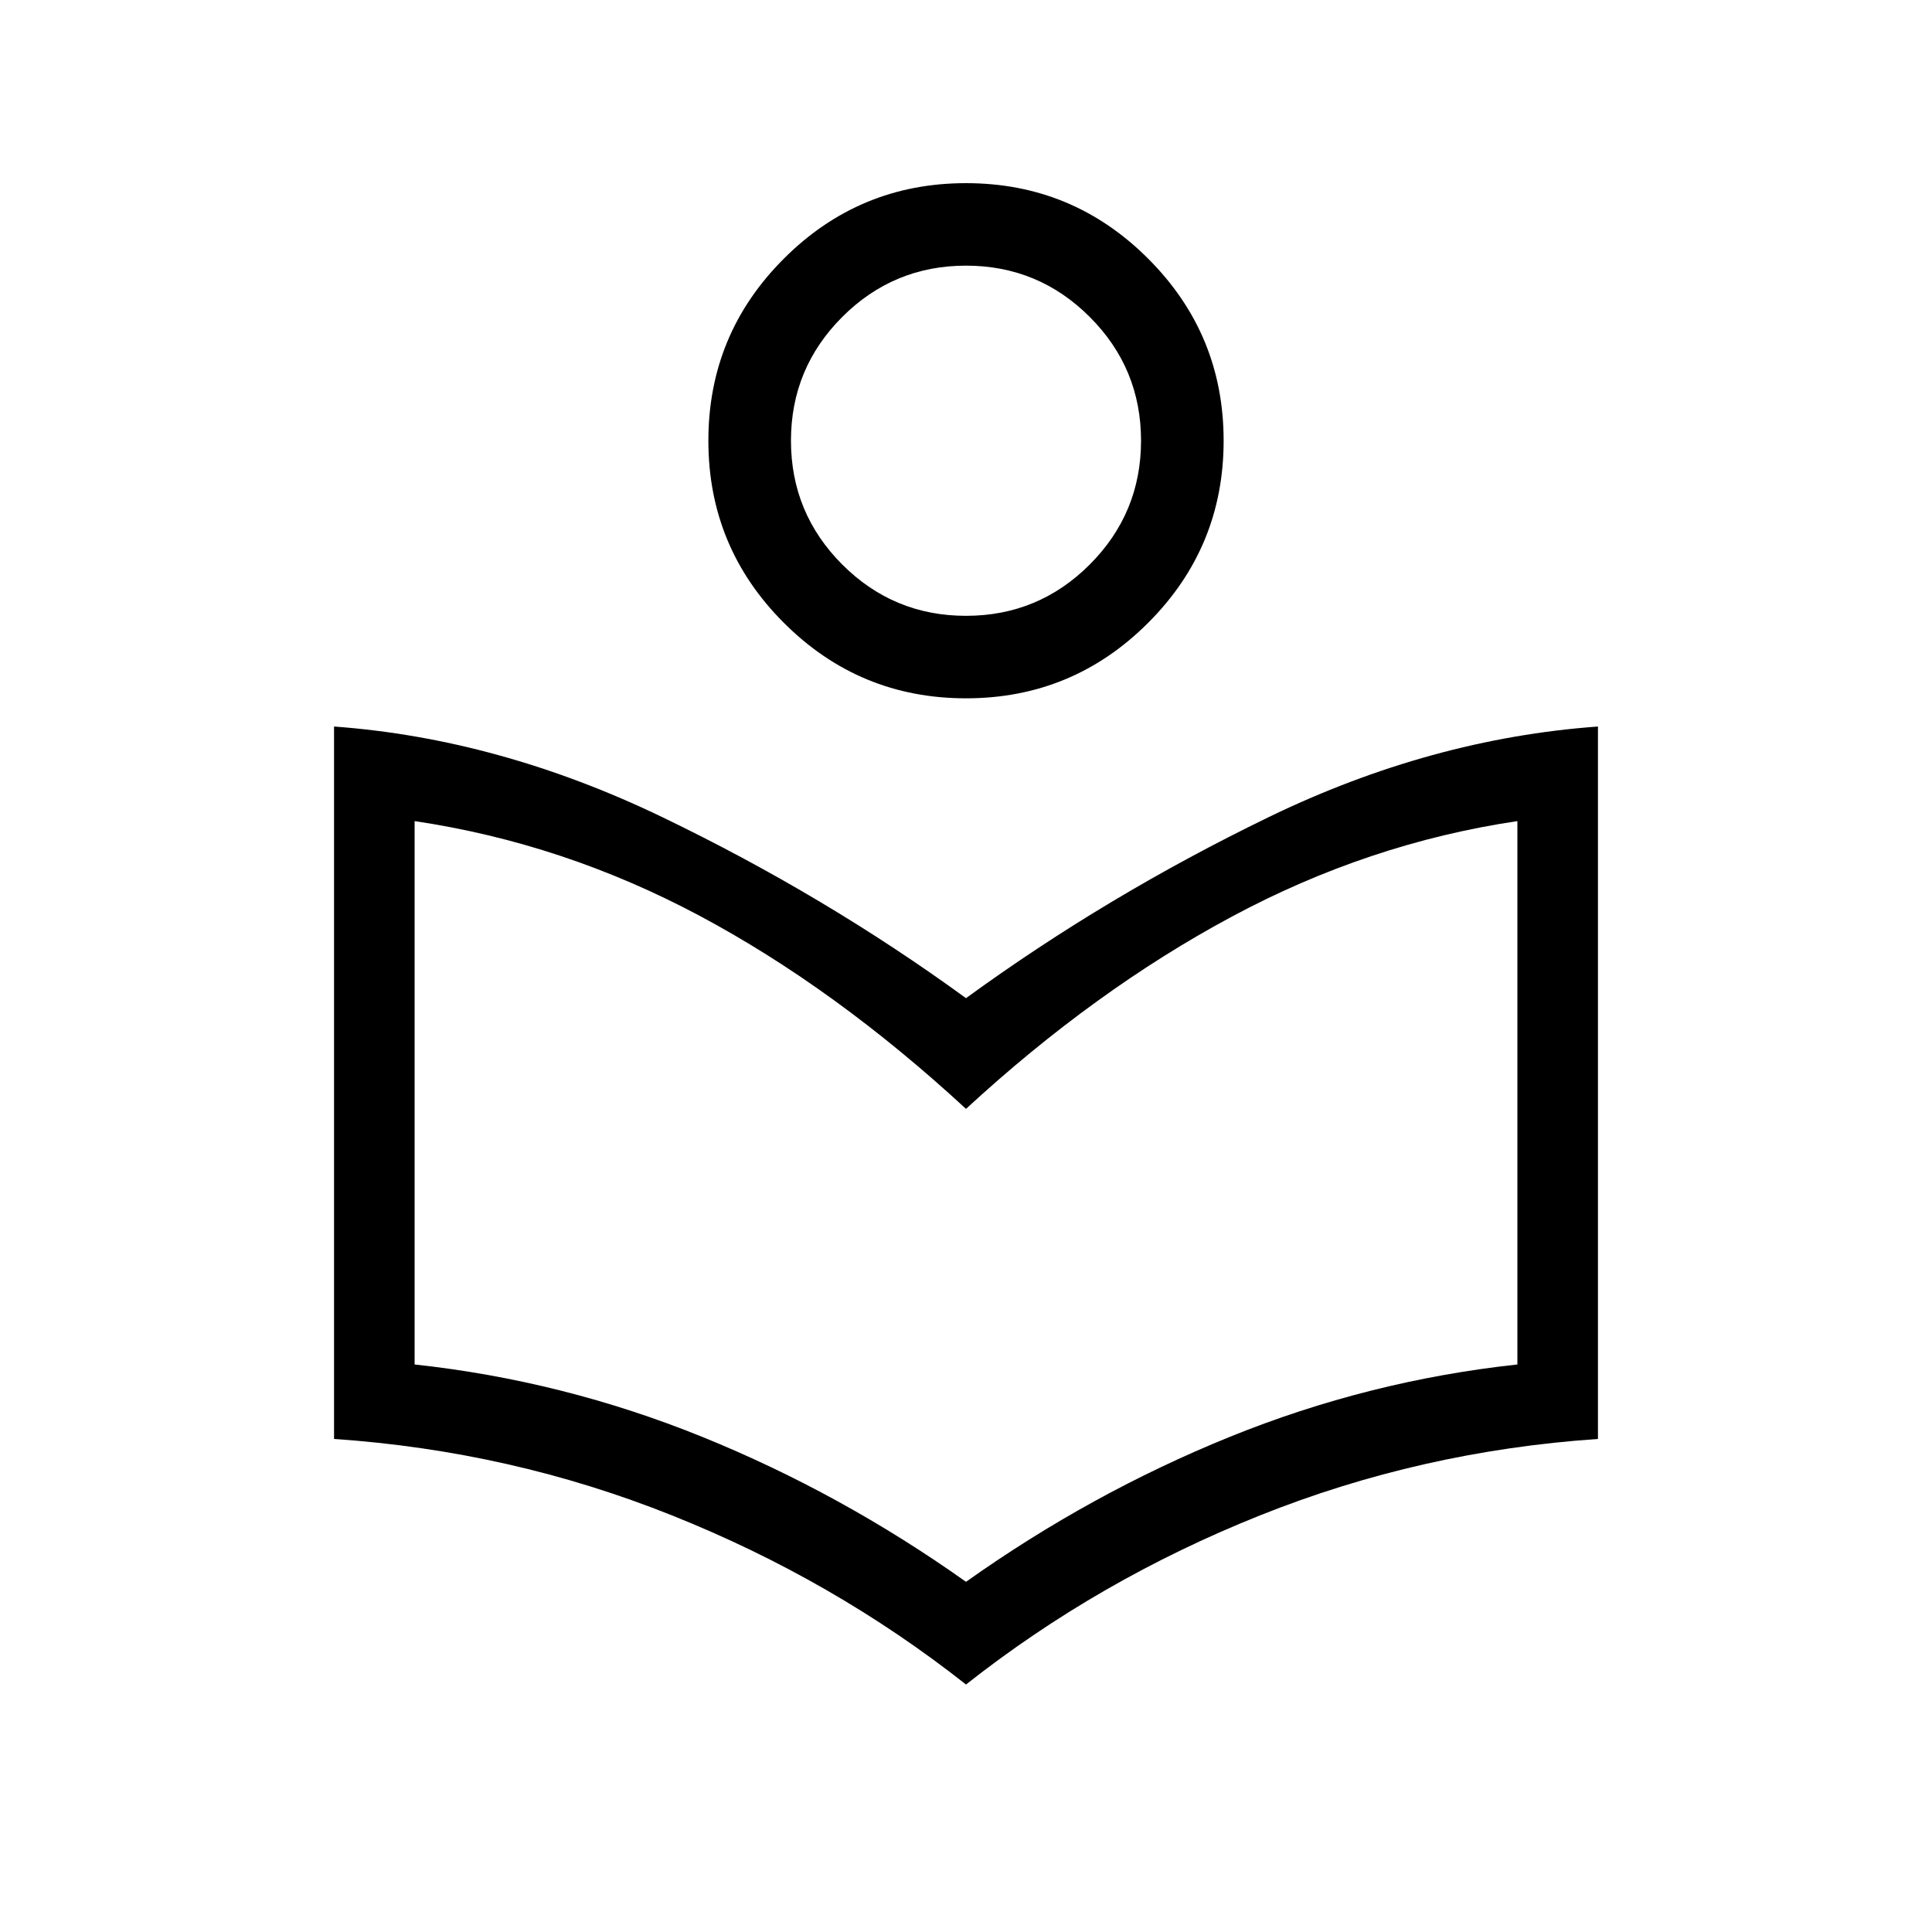 <svg xmlns="http://www.w3.org/2000/svg" height="20" width="20"><path d="M10 17.438q-1.375-1.084-3.042-1.75-1.666-.667-3.5-.792V7.521q1.709.125 3.396.937 1.688.813 3.146 1.875 1.458-1.062 3.135-1.875 1.677-.812 3.407-.937v7.375q-1.834.125-3.5.792-1.667.666-3.042 1.75Zm0-1.063q1.292-.917 2.729-1.5 1.438-.583 2.979-.75V8.5q-1.541.229-2.958.99-1.417.76-2.75 1.989-1.354-1.25-2.76-2-1.407-.75-2.948-.979v5.625q1.541.167 2.979.75 1.437.583 2.729 1.5Zm0-9.146q-1.104 0-1.885-.781-.782-.781-.782-1.886 0-1.104.782-1.885.781-.781 1.885-.781t1.885.781q.782.781.782 1.885 0 1.105-.782 1.886-.781.781-1.885.781Zm0-.854q.75 0 1.281-.531.531-.532.531-1.282t-.531-1.281Q10.75 2.75 10 2.75q-.75 0-1.281.531-.531.531-.531 1.281 0 .75.531 1.282.531.531 1.281.531Zm.021-1.813ZM10 12.438Z"/></svg>